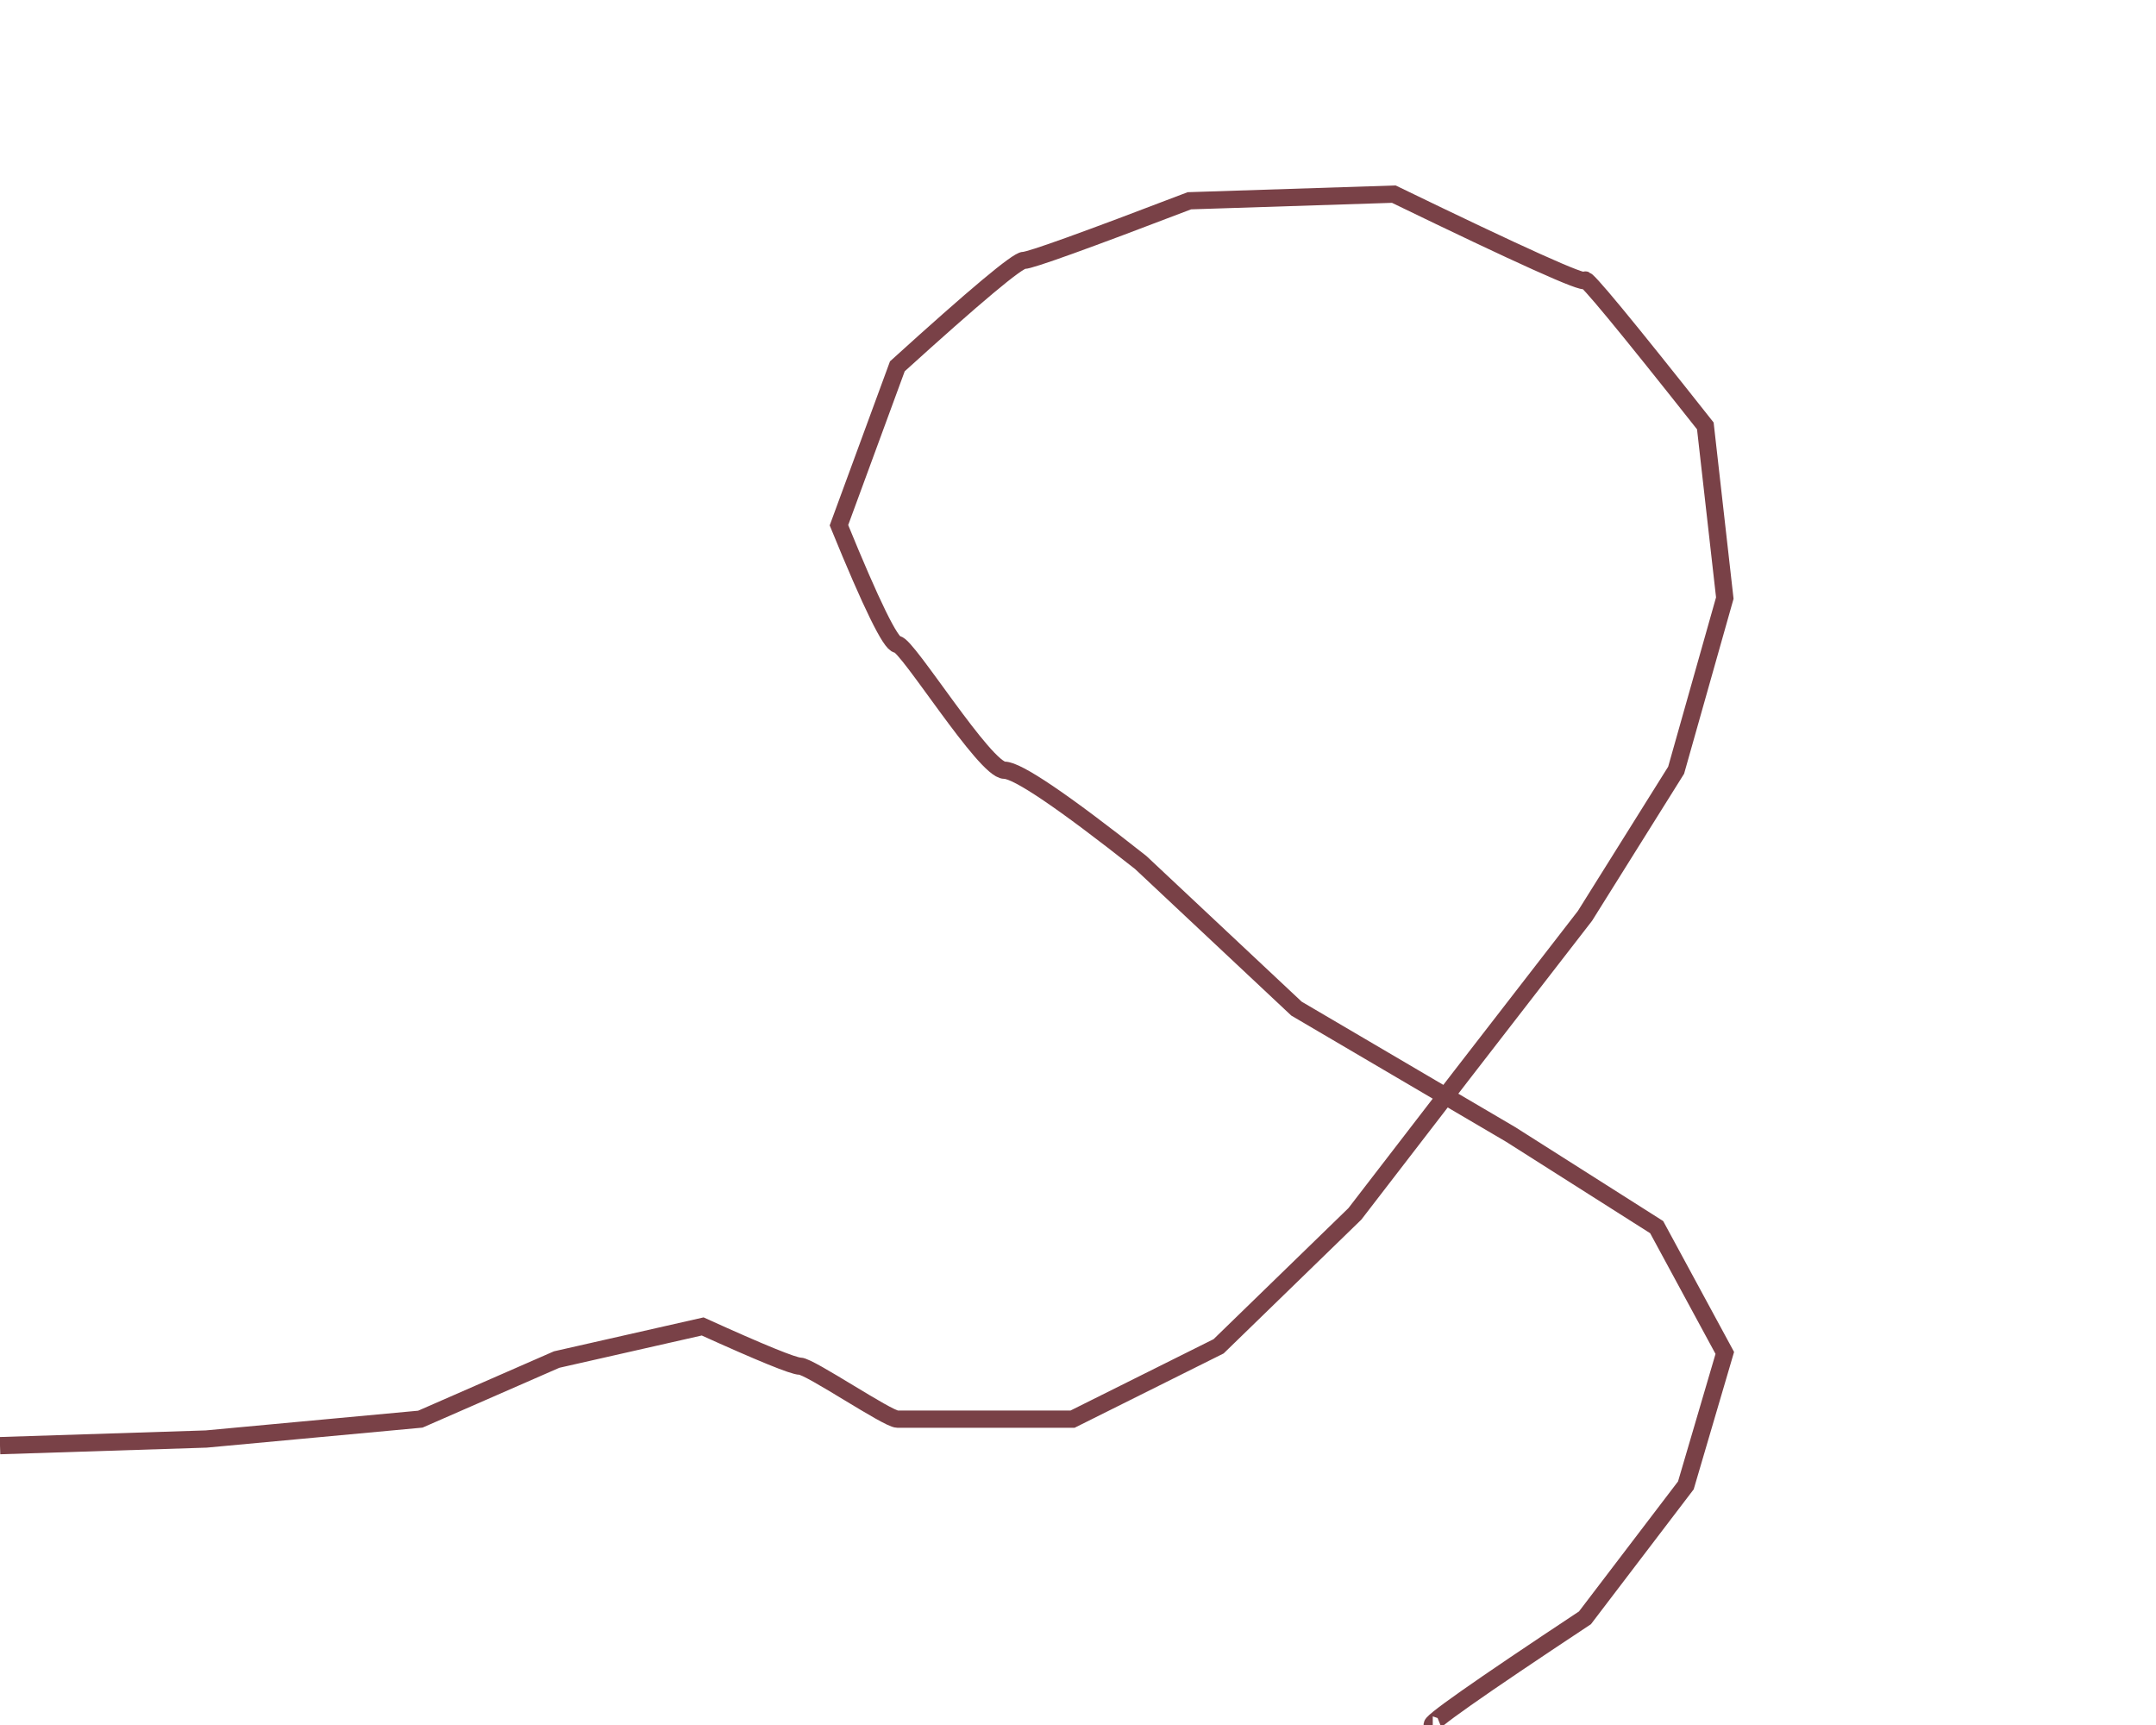 <svg id="elzc7Q5sktX1" xmlns="http://www.w3.org/2000/svg" xmlns:xlink="http://www.w3.org/1999/xlink" viewBox="0 0 250 200" shape-rendering="geometricPrecision" text-rendering="geometricPrecision"><path d="M0,167.611l23.909-.768L48.742,164.54l15.803-6.91l16.932-3.839q10.159,4.606,11.288,4.606c1.129,0,10.159,6.142,11.288,6.142q1.129,0,20.318-0l16.932-8.445l15.803-15.355l12.417-16.122l14.262-18.426l10.571-16.89L200,69.341l-2.258-19.961q-13.958-17.658-13.958-16.89t-22.164-9.981l-23.705.768q-18.061,6.91-19.189,6.91t-14.674,12.284L97.28,60.896q5.644,13.819,6.773,13.819c1.129,0,10.159,14.587,12.417,14.587q2.258,0,15.803,10.698l18.061,16.941l24.833,14.587l16.932,10.748L200,156.863l-4.515,15.355-11.7,15.355q-18.777,12.428-17.648,12.428" transform="translate(0 0)" fill="none" stroke="#794147" stroke-width="2"/></svg>
